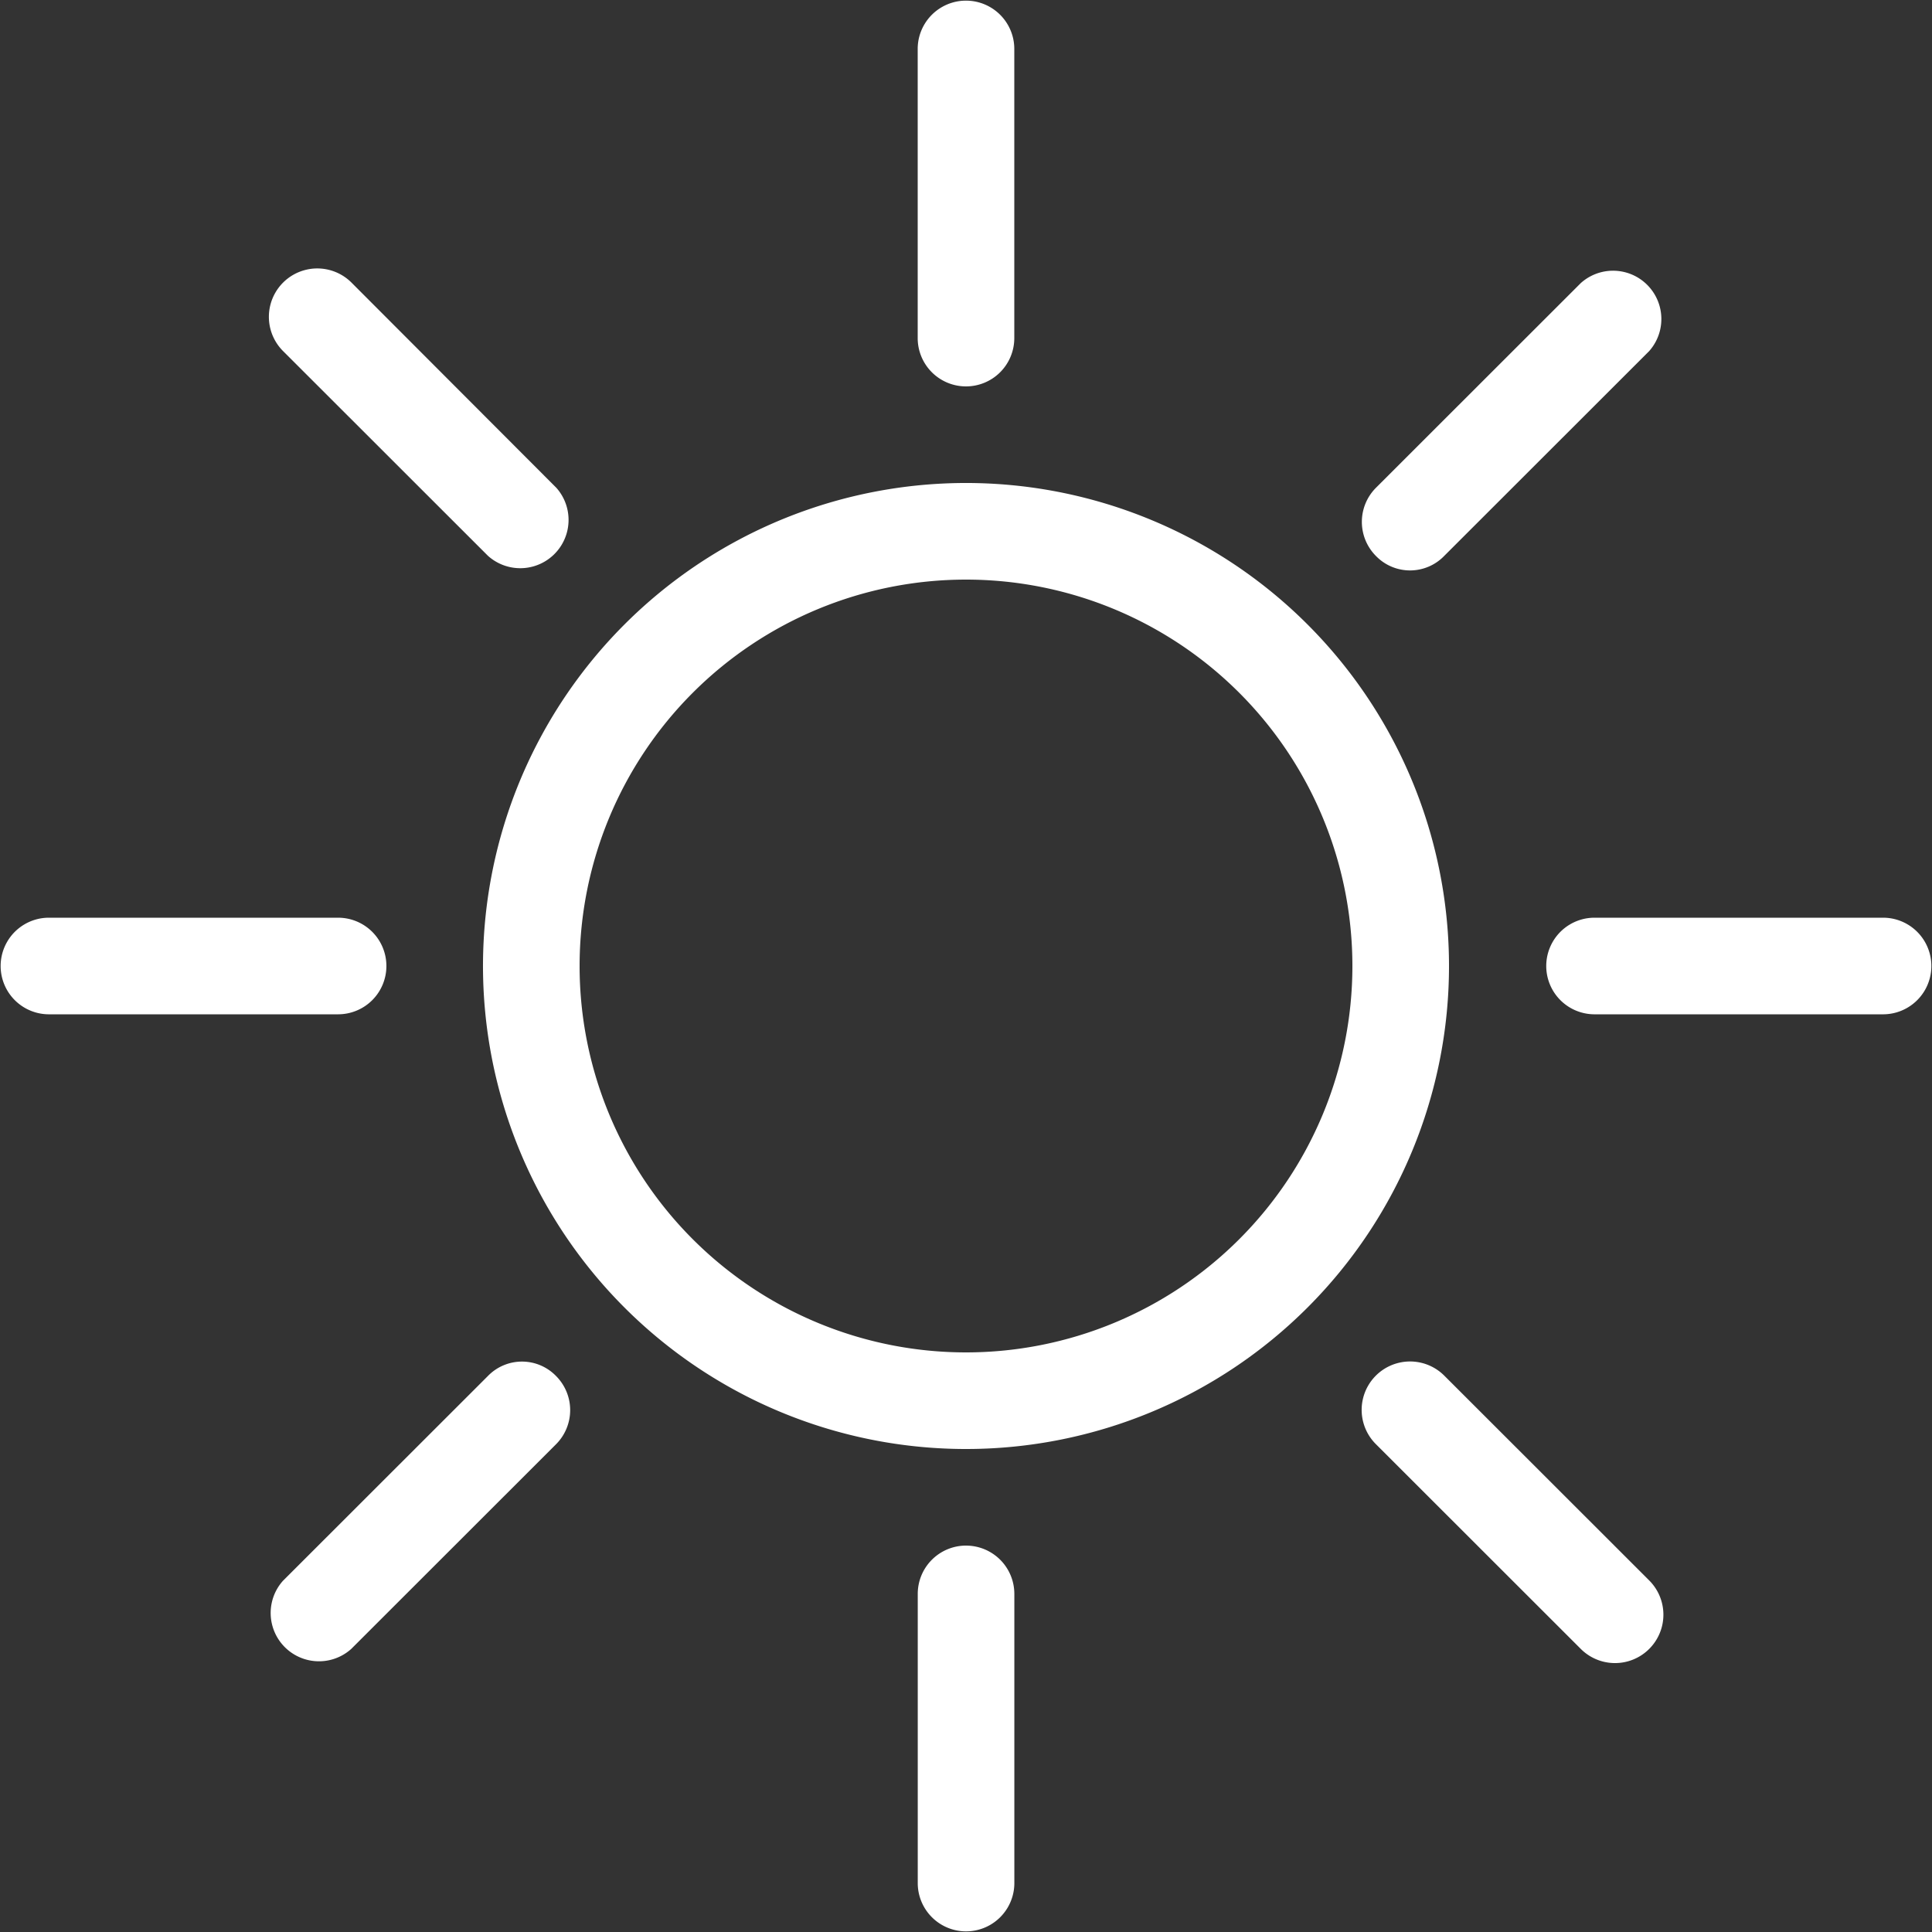 <svg xmlns="http://www.w3.org/2000/svg" width="224.626" height="224.626" viewBox="0 0 224.626 224.626">
  <rect x="0" y="0" width="224.626" height="224.626" fill="#333333" stroke="none"/>
  <path id="clear" d="M299.011,1599.929H265.317a5.616,5.616,0,0,1,0-11.231h33.694a5.616,5.616,0,0,1,0,11.231Zm-51.1-53.293a5.519,5.519,0,0,1-7.94,0,5.615,5.615,0,0,1,0-7.918l23.827-23.811a5.616,5.616,0,0,1,7.94,7.919ZM192.313,1650.47a56.157,56.157,0,1,1,56.157-56.156A56.157,56.157,0,0,1,192.313,1650.47Zm0-101.082a44.925,44.925,0,1,0,44.925,44.926A44.925,44.925,0,0,0,192.313,1549.388Zm0-22.463a5.615,5.615,0,0,1-5.616-5.615v-33.694a5.616,5.616,0,0,1,11.231,0v33.694A5.615,5.615,0,0,1,192.313,1526.925Zm-55.567,19.711-23.827-23.81a5.627,5.627,0,0,1,7.941-7.976l23.827,23.867a5.616,5.616,0,0,1-7.94,7.918Zm-11.821,47.678a5.616,5.616,0,0,1-5.616,5.615H85.616a5.616,5.616,0,0,1,0-11.231H119.31A5.616,5.616,0,0,1,124.925,1594.313Zm11.793,47.677a5.519,5.519,0,0,1,7.94,0,5.615,5.615,0,0,1,0,7.918l-23.827,23.811a5.616,5.616,0,0,1-7.94-7.919Zm55.6,19.711a5.616,5.616,0,0,1,5.616,5.615v33.694a5.616,5.616,0,0,1-11.231,0v-33.694A5.616,5.616,0,0,1,192.313,1661.7Zm55.595-19.768,23.827,23.811a5.627,5.627,0,0,1-7.941,7.975l-23.827-23.811a5.627,5.627,0,0,1,7.94-7.976Z" transform="translate(-80 -1482)" fill="#fff" fill-rule="evenodd"/>
</svg>
